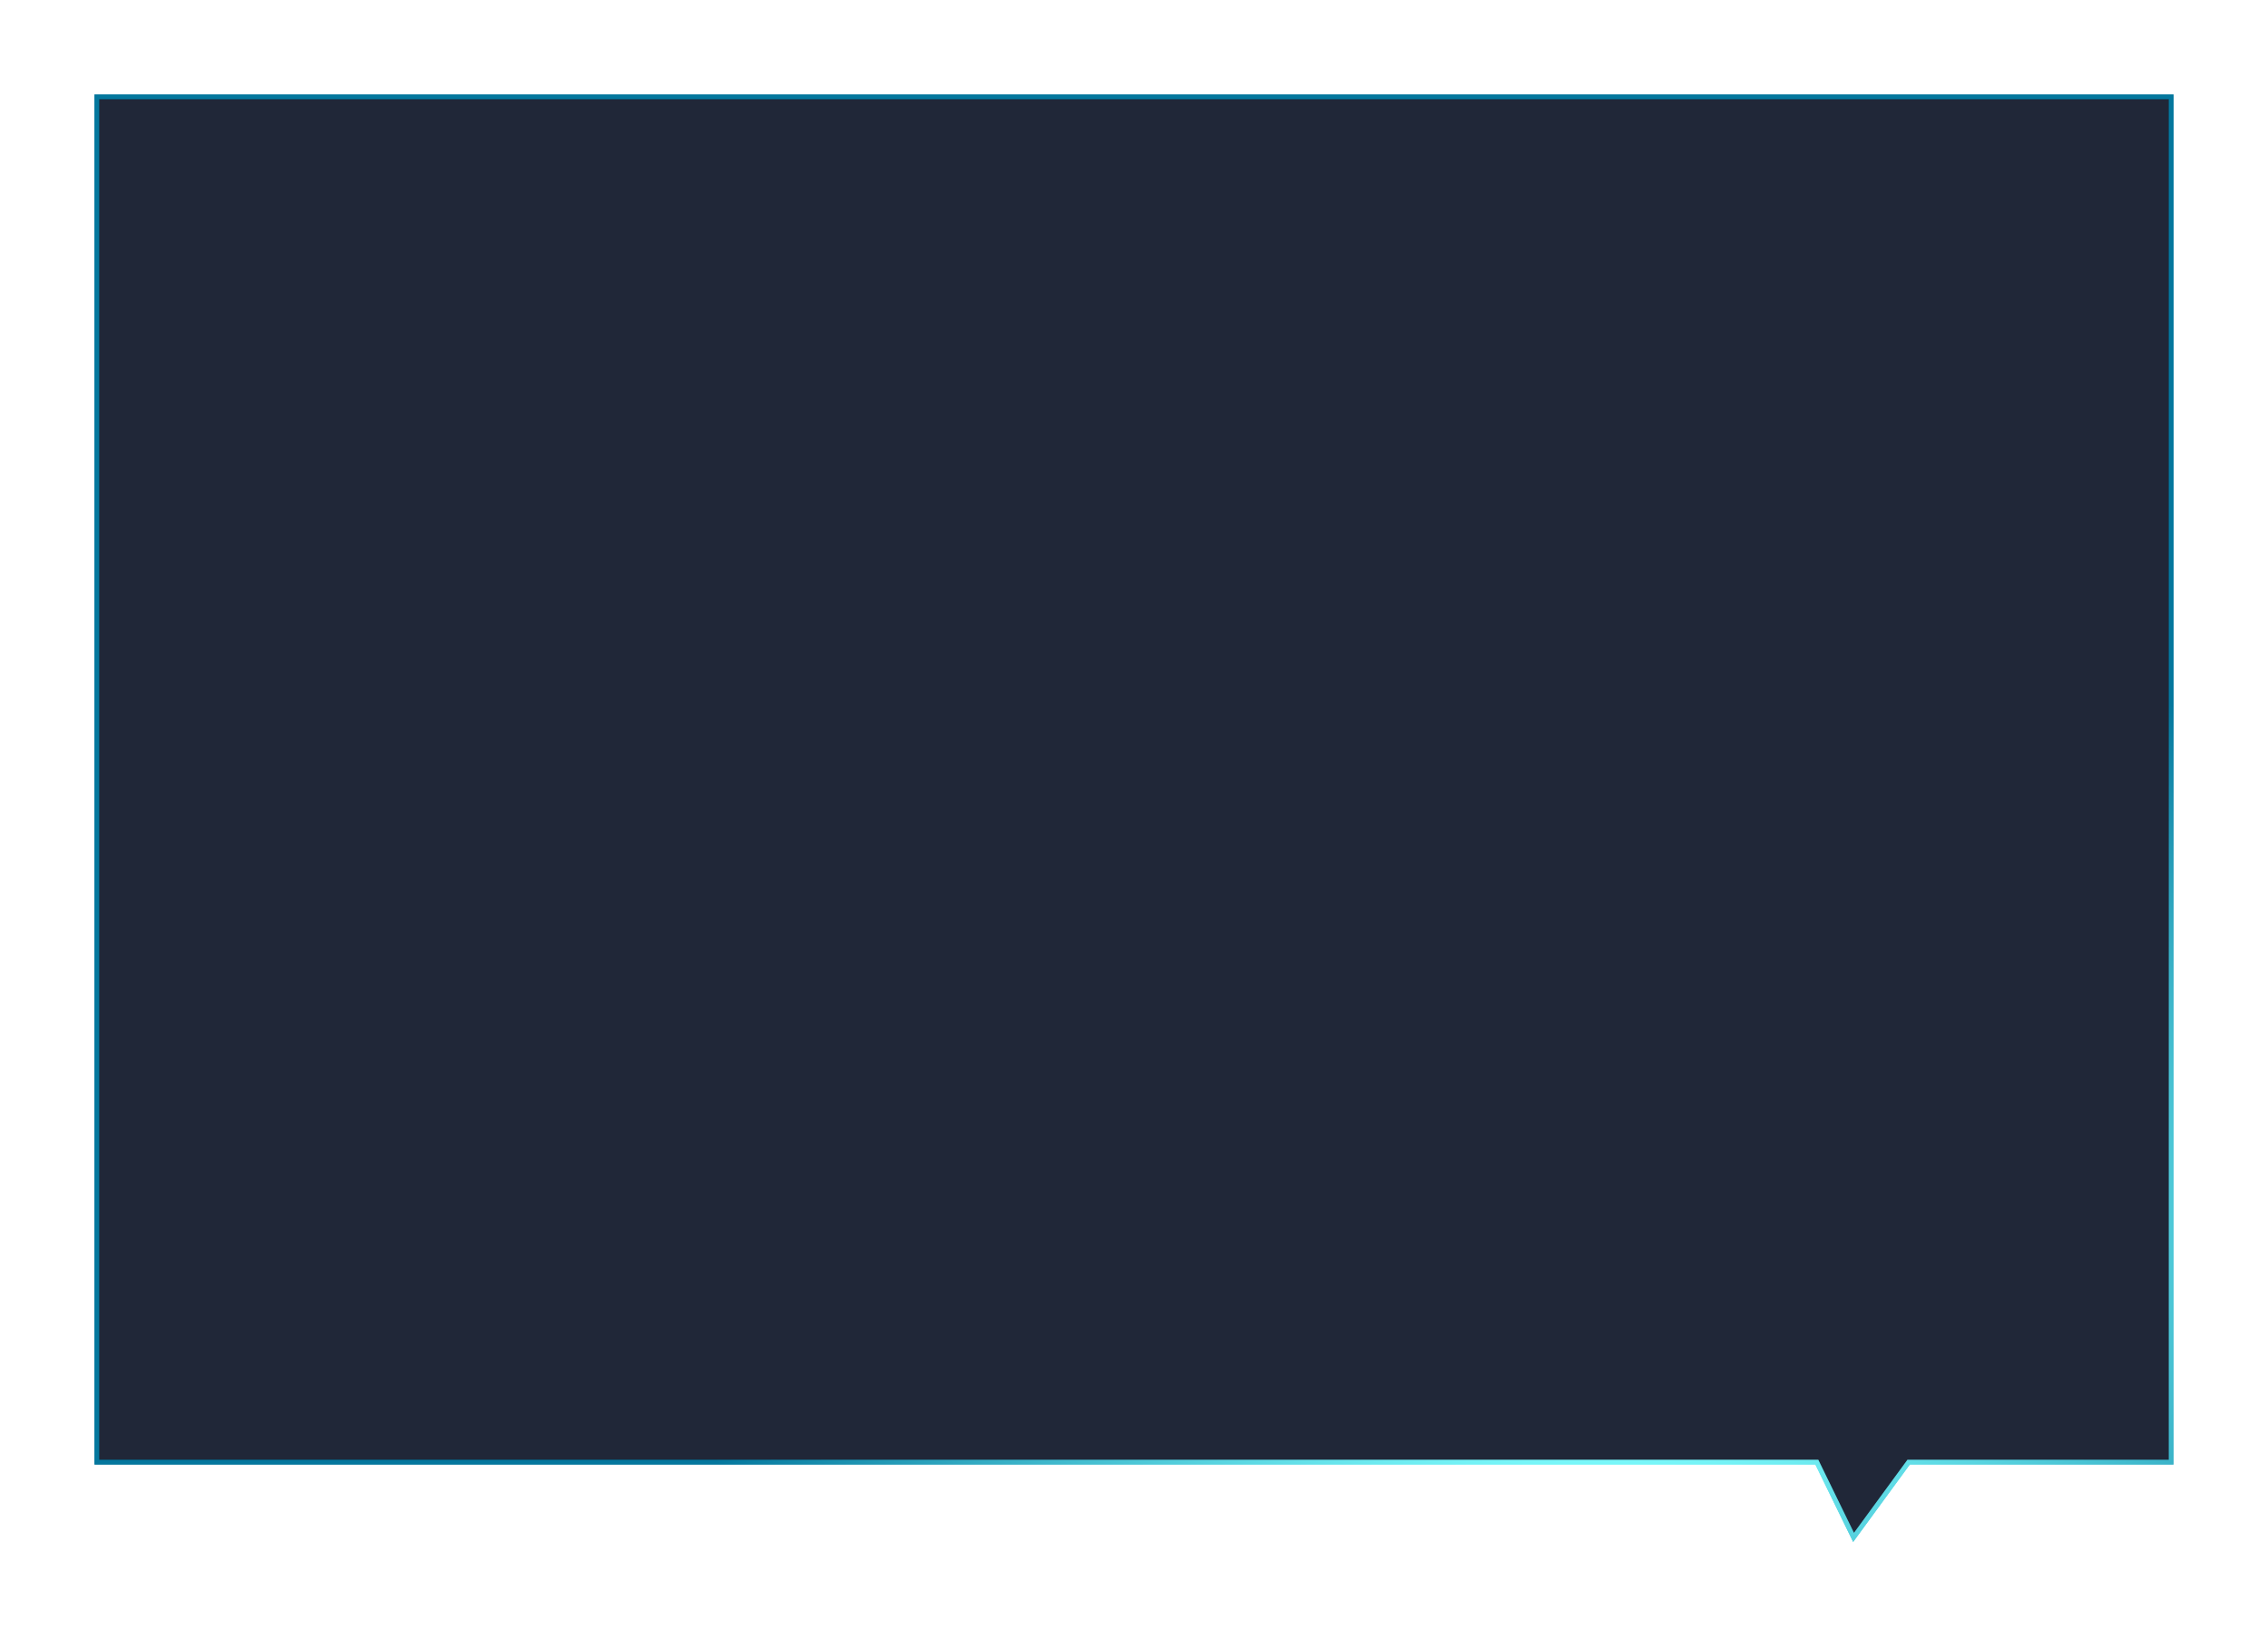 ﻿<?xml version="1.0" encoding="utf-8"?>
<svg version="1.1" xmlns:xlink="http://www.w3.org/1999/xlink" width="480px" height="347px" xmlns="http://www.w3.org/2000/svg">
  <defs>
    <radialGradient cx="313.544" cy="233.944" r="204.416" gradientTransform="matrix(0.997 0.075 -0.051 0.68 12.922 51.223 )" gradientUnits="userSpaceOnUse" id="RadialGradient320">
      <stop id="Stop321" stop-color="#80ffff" offset="0" />
      <stop id="Stop322" stop-color="#80ffff" offset="0.36" />
      <stop id="Stop323" stop-color="#04779d" offset="1" />
    </radialGradient>
    <filter x="-20px" y="-20px" width="480px" height="347px" filterUnits="userSpaceOnUse" id="filter324">
      <feOffset dx="0" dy="0" in="SourceAlpha" result="shadowOffsetInner" />
      <feGaussianBlur stdDeviation="10" in="shadowOffsetInner" result="shadowGaussian" />
      <feComposite in2="shadowGaussian" operator="atop" in="SourceAlpha" result="shadowComposite" />
      <feColorMatrix type="matrix" values="0 0 0 0 0.2  0 0 0 0 0.2  0 0 0 0 0.2  0 0 0 0.996 0  " in="shadowComposite" />
    </filter>
    <g id="widget325">
      <path d="M 0.5 289.5  C 0.5 289.5  0.5 0.5  0.5 0.5  C 0.5 0.5  439.5 0.5  439.5 0.5  C 439.5 0.5  439.5 289.5  439.5 289.5  C 439.5 289.5  383.946 289.5  383.946 289.5  C 383.946 289.5  372.286 305.436  372.286 305.436  C 372.286 305.436  364.512 289.5  364.512 289.5  C 364.512 289.5  0.5 289.5  0.5 289.5  Z " fill-rule="nonzero" fill="#0a1225" stroke="none" fill-opacity="0.698" />
      <path d="M 0 290  C 0 290  0 0  0 0  C 0 0  440 0  440 0  C 440 0  440 290  440 290  C 440 290  384.2 290  384.2 290  C 384.2 290  372.2 306.4  372.2 306.4  C 372.2 306.4  364.2 290  364.2 290  C 364.2 290  0 290  0 290  Z M 1 289  C 1 289  364.825 289  364.825 289  C 364.825 289  372.372 304.472  372.372 304.472  C 372.372 304.472  383.693 289  383.693 289  C 383.693 289  439 289  439 289  C 439 289  439 1  439 1  C 439 1  1 1  1 1  C 1 1  1 289  1 289  Z " fill-rule="nonzero" fill="url(#RadialGradient320)" stroke="none" />
    </g>
  </defs>
  <g transform="matrix(1 0 0 1 20 20 )">
    <use xlink:href="#widget325" filter="url(#filter324)" />
    <use xlink:href="#widget325" />
  </g>
</svg>